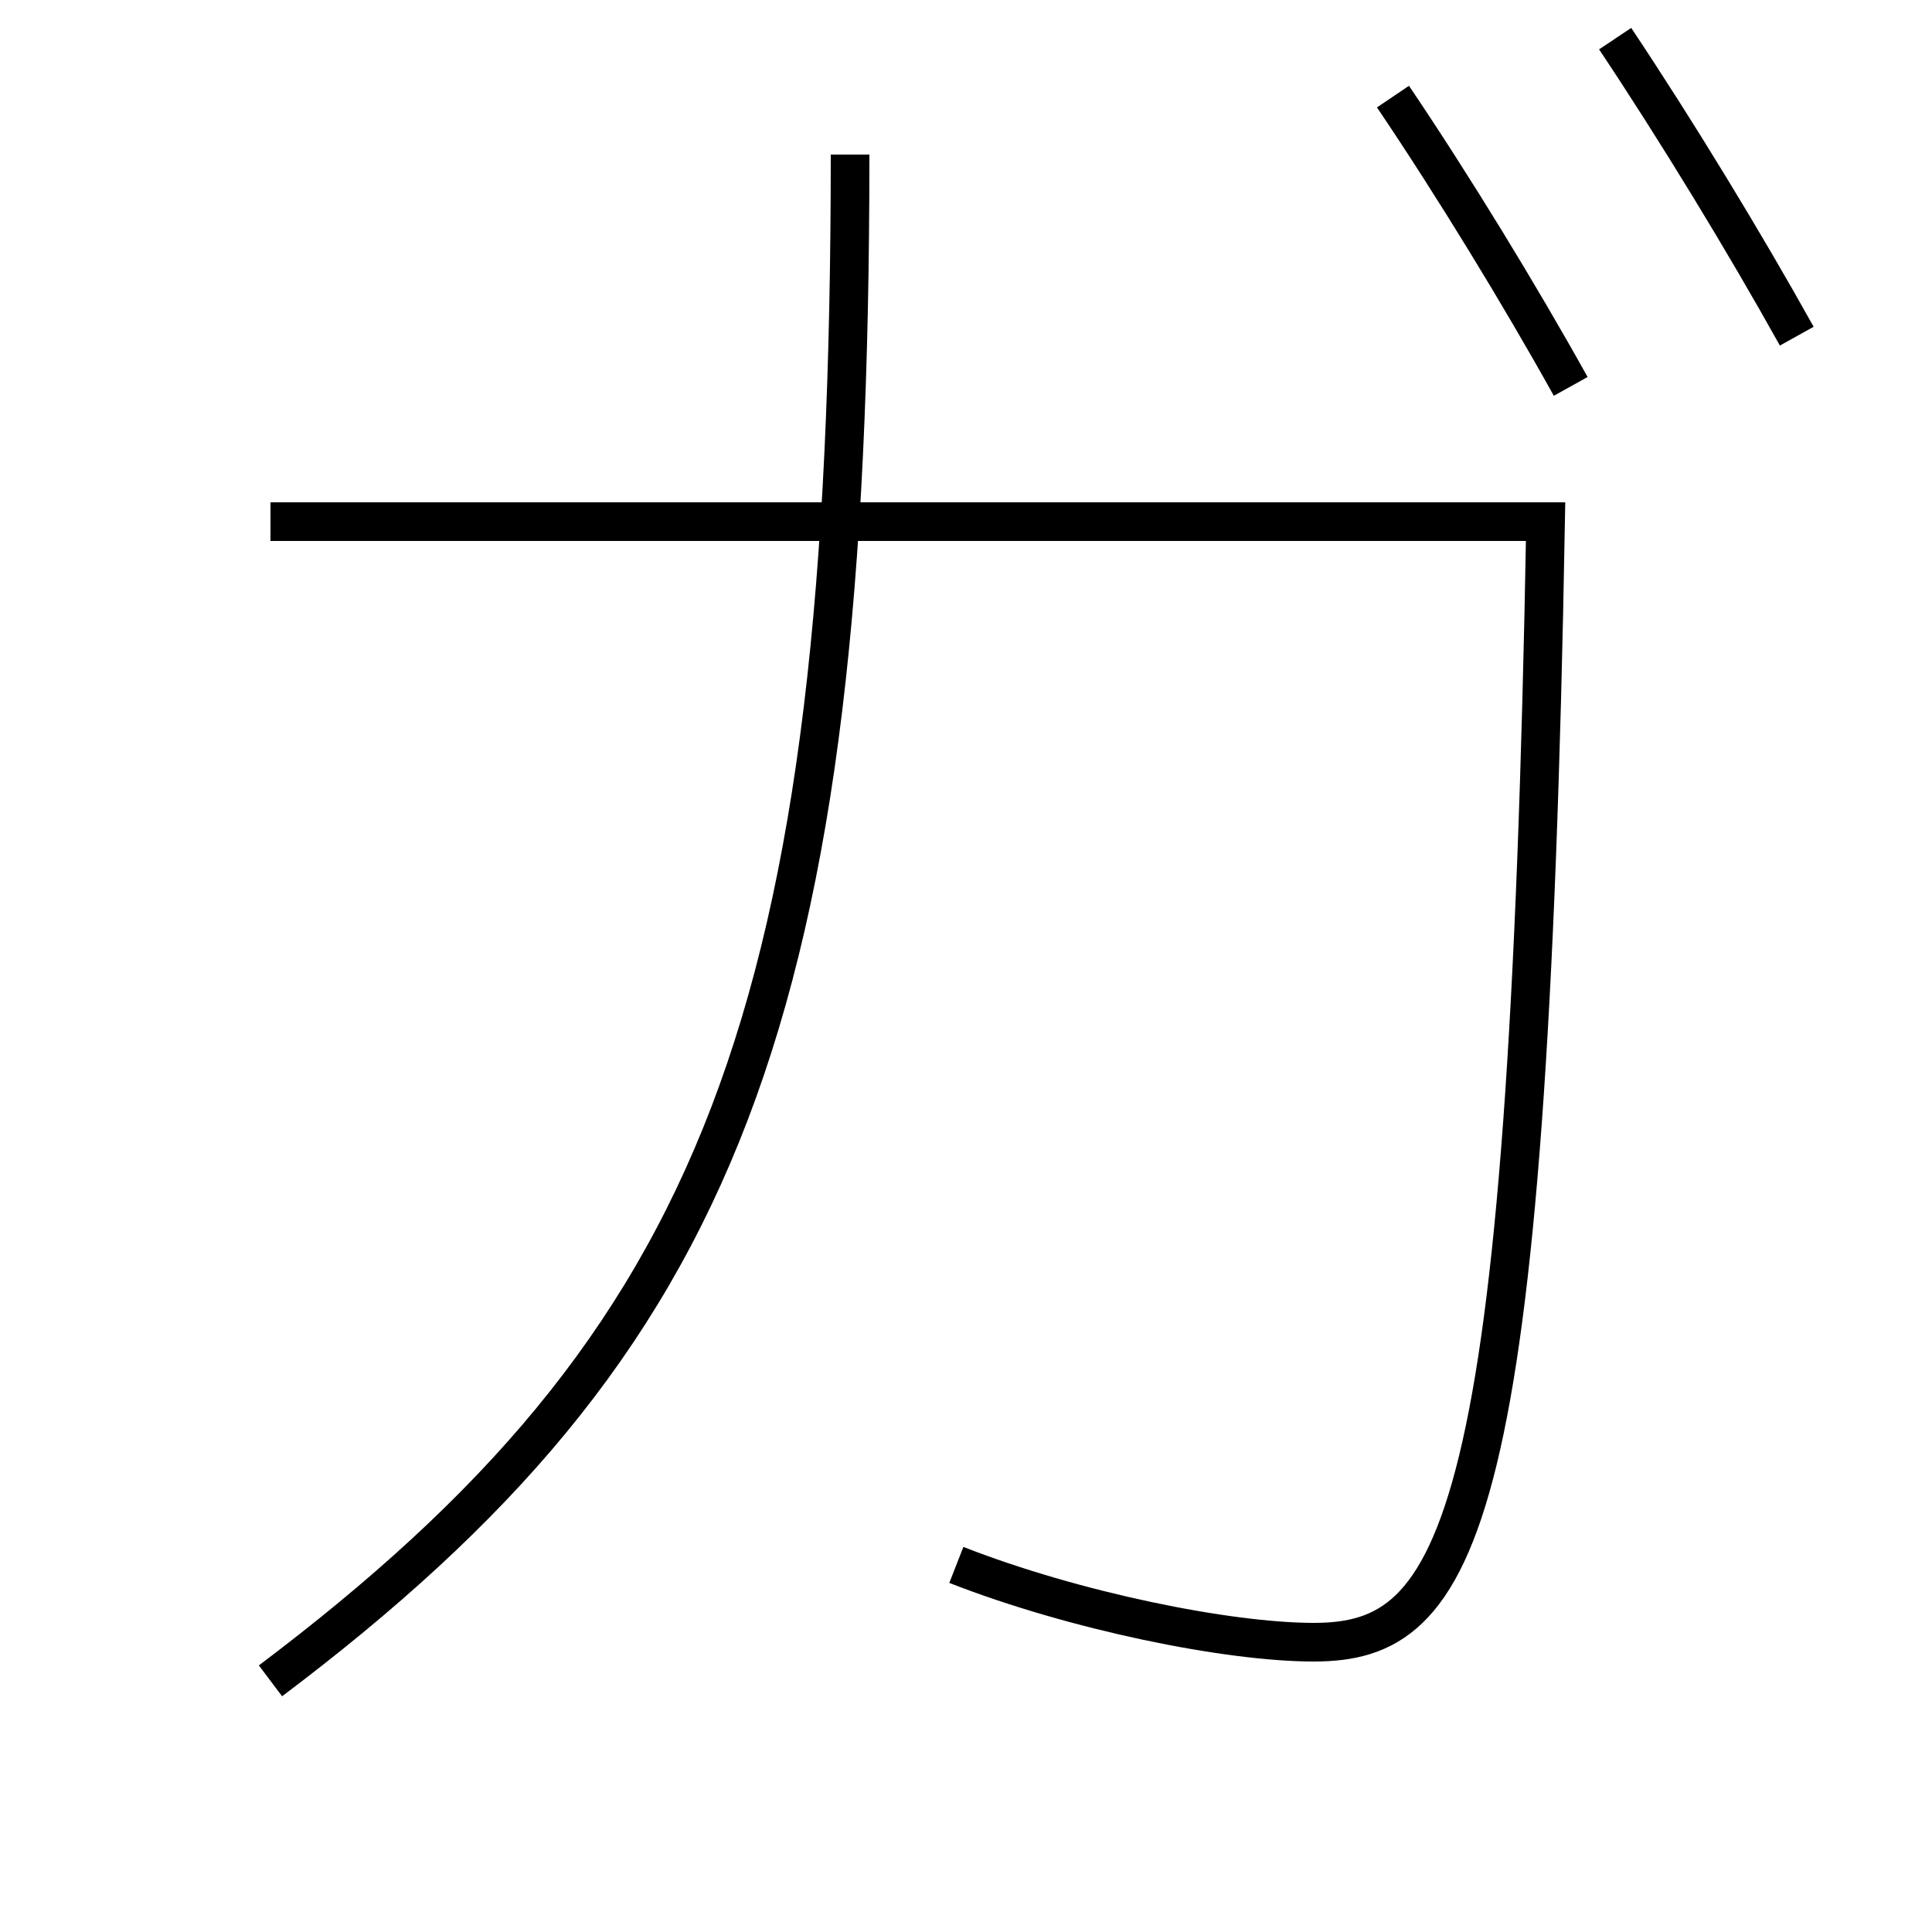 <?xml version='1.0' encoding='utf-8'?>
<svg xmlns="http://www.w3.org/2000/svg" height="100px" version="1.0" viewBox="0 0 100 100" width="100px" x="0px" y="0px">
<path d="M14,87 c23.356,-17.598 30,-34.363 30,-79" fill="none" stroke="#000000" stroke-width="2" /><path d="M14,27 h66.0 c-0.912,52.224 -4.439,58 -12,58 c-4.439,0 -12.381,-1.606 -18.5,-4" fill="none" stroke="#000000" stroke-width="2" /><path d="M83.6,2 c3.182,4.768 6.711,10.565 9.4,15.4" fill="none" stroke="#000000" stroke-width="2" /><path d="M72.1,5 c3.143,4.655 6.564,10.262 9.2,15" fill="none" stroke="#000000" stroke-width="2" /></svg>